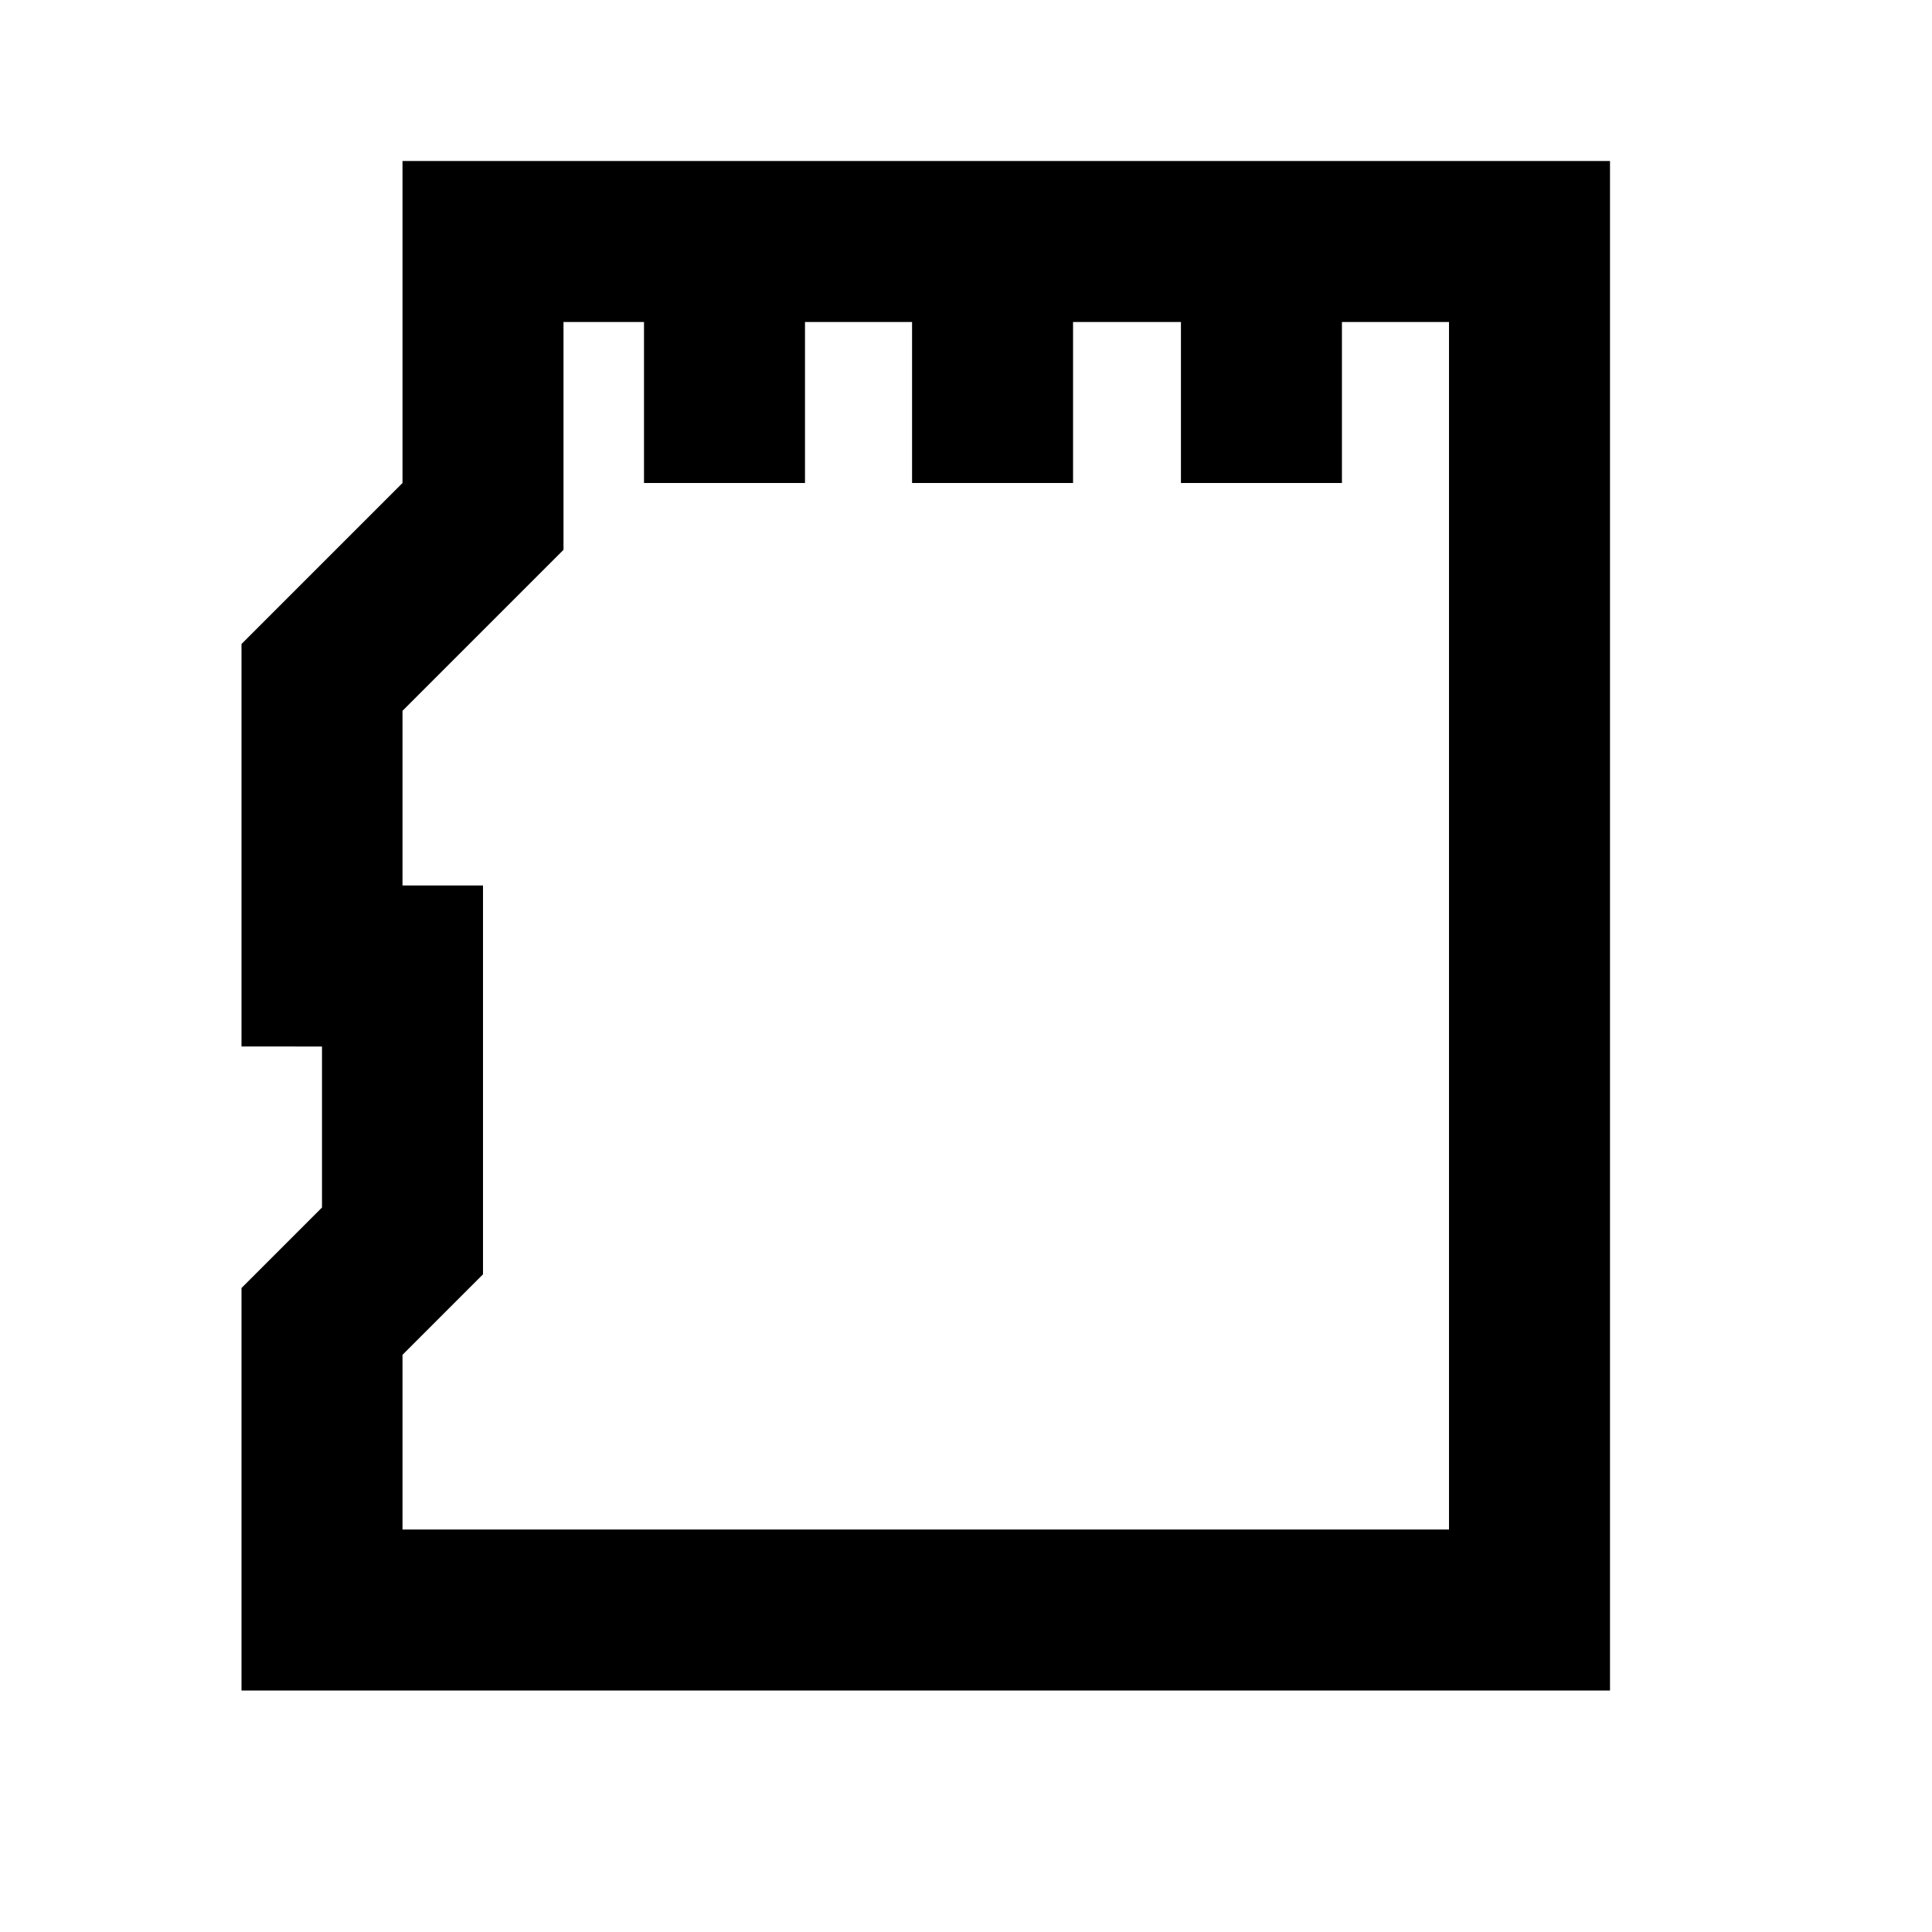 <svg id="Layer_1" data-name="Layer 1" xmlns="http://www.w3.org/2000/svg" viewBox="0 0 24 24"><title>iconoteka_micro_sd_card_b_s</title><path d="M5,2V6L3,8v5H4v2L3,16v5H20V2ZM18,19H5V16.83l1-1V11H5V8.83l2-2V4H8V6h2V4h1.33V6h2V4h1.34V6h2V4H18Z"/></svg>